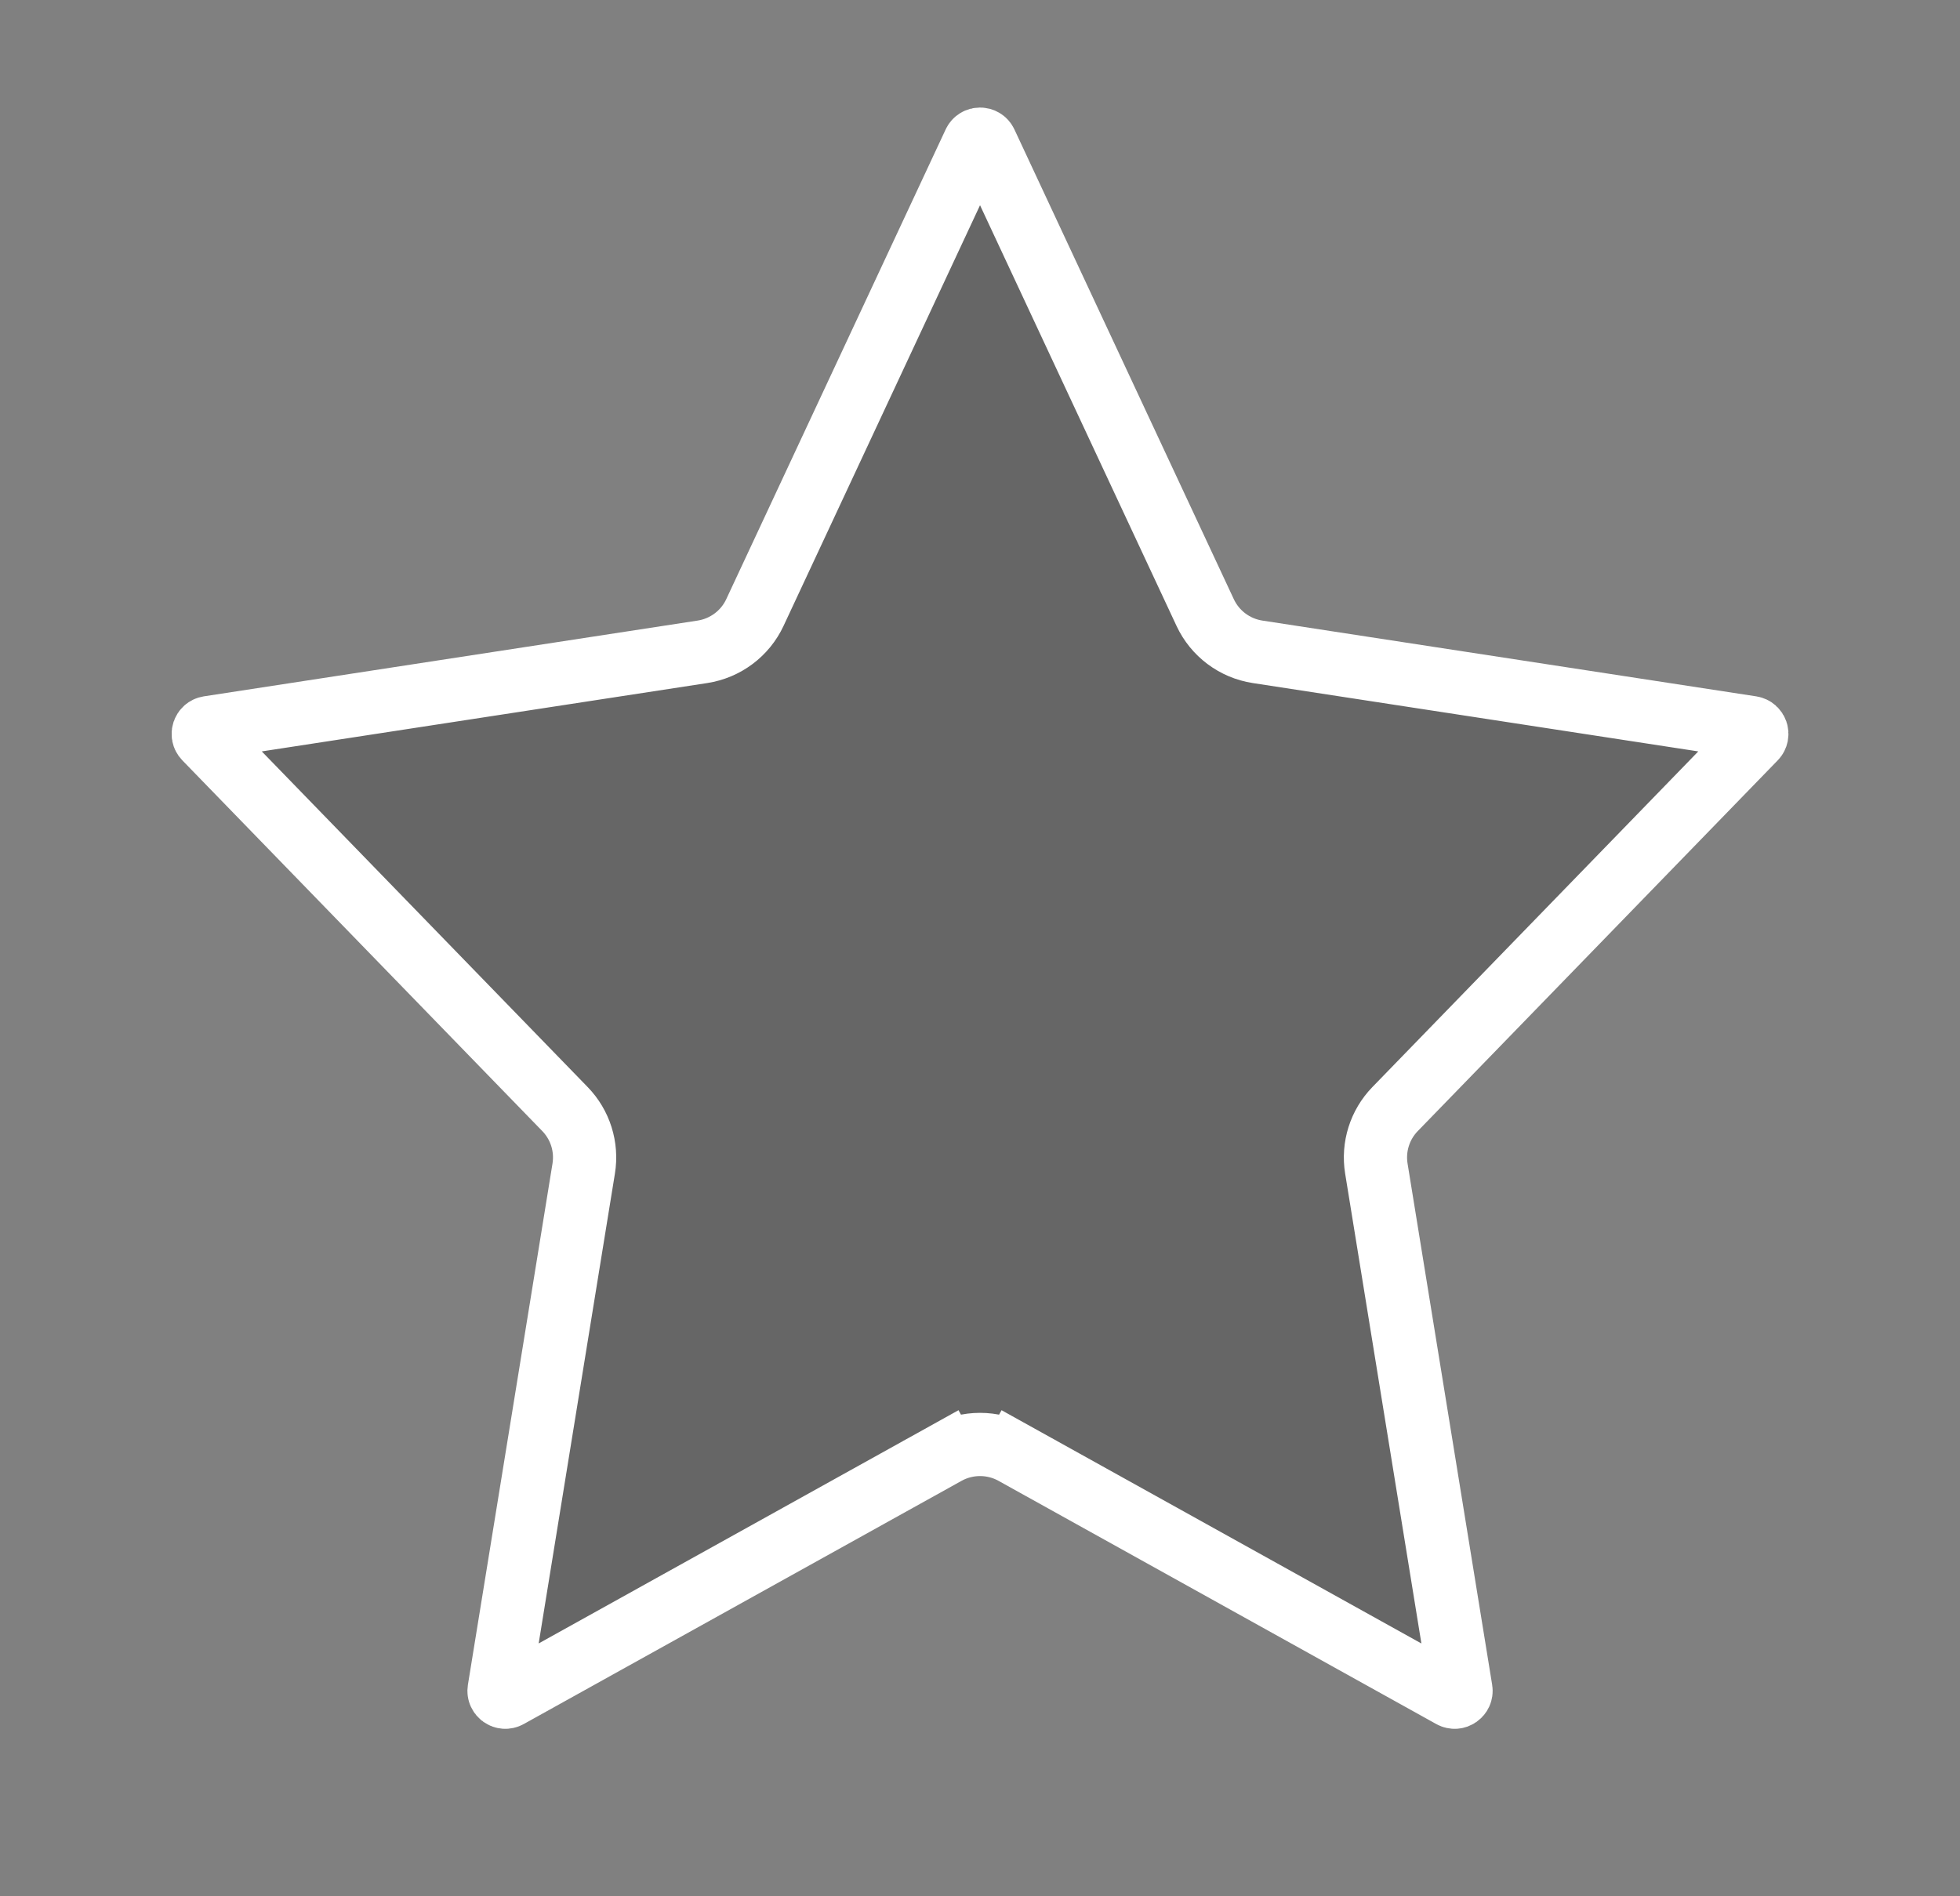 <svg xmlns="http://www.w3.org/2000/svg" width="31" height="30" viewBox="0 0 31 30" fill="none">
  <rect x="0" y="0" width="31" height="30" fill="#808080" stroke="none"/>
  <g clip-path="url(#clip0_823_13027)">
    <path d="M15.41 2.259C15.446 2.182 15.555 2.182 15.591 2.259L19.061 9.69C19.216 10.023 19.527 10.256 19.89 10.312L27.702 11.511C27.782 11.524 27.815 11.621 27.759 11.68L22.065 17.546C21.823 17.795 21.713 18.145 21.769 18.488L23.107 26.735C23.12 26.817 23.032 26.879 22.959 26.838L16.035 22.99L15.792 23.427L16.035 22.99C15.703 22.806 15.298 22.806 14.966 22.99L15.209 23.427L14.966 22.99L8.041 26.838C7.968 26.879 7.881 26.817 7.894 26.735L9.232 18.488C9.288 18.145 9.178 17.795 8.936 17.546L3.242 11.68C3.186 11.621 3.219 11.524 3.299 11.511L11.11 10.312C11.473 10.256 11.785 10.023 11.94 9.69L15.41 2.259Z" fill="black" fill-opacity="0.2" stroke="white"/>
  </g>
  <defs>
    <clipPath id="clip0_823_13027">
      <rect width="30" height="30" fill="white" transform="translate(0.5)"/>
    </clipPath>
  </defs>
</svg>